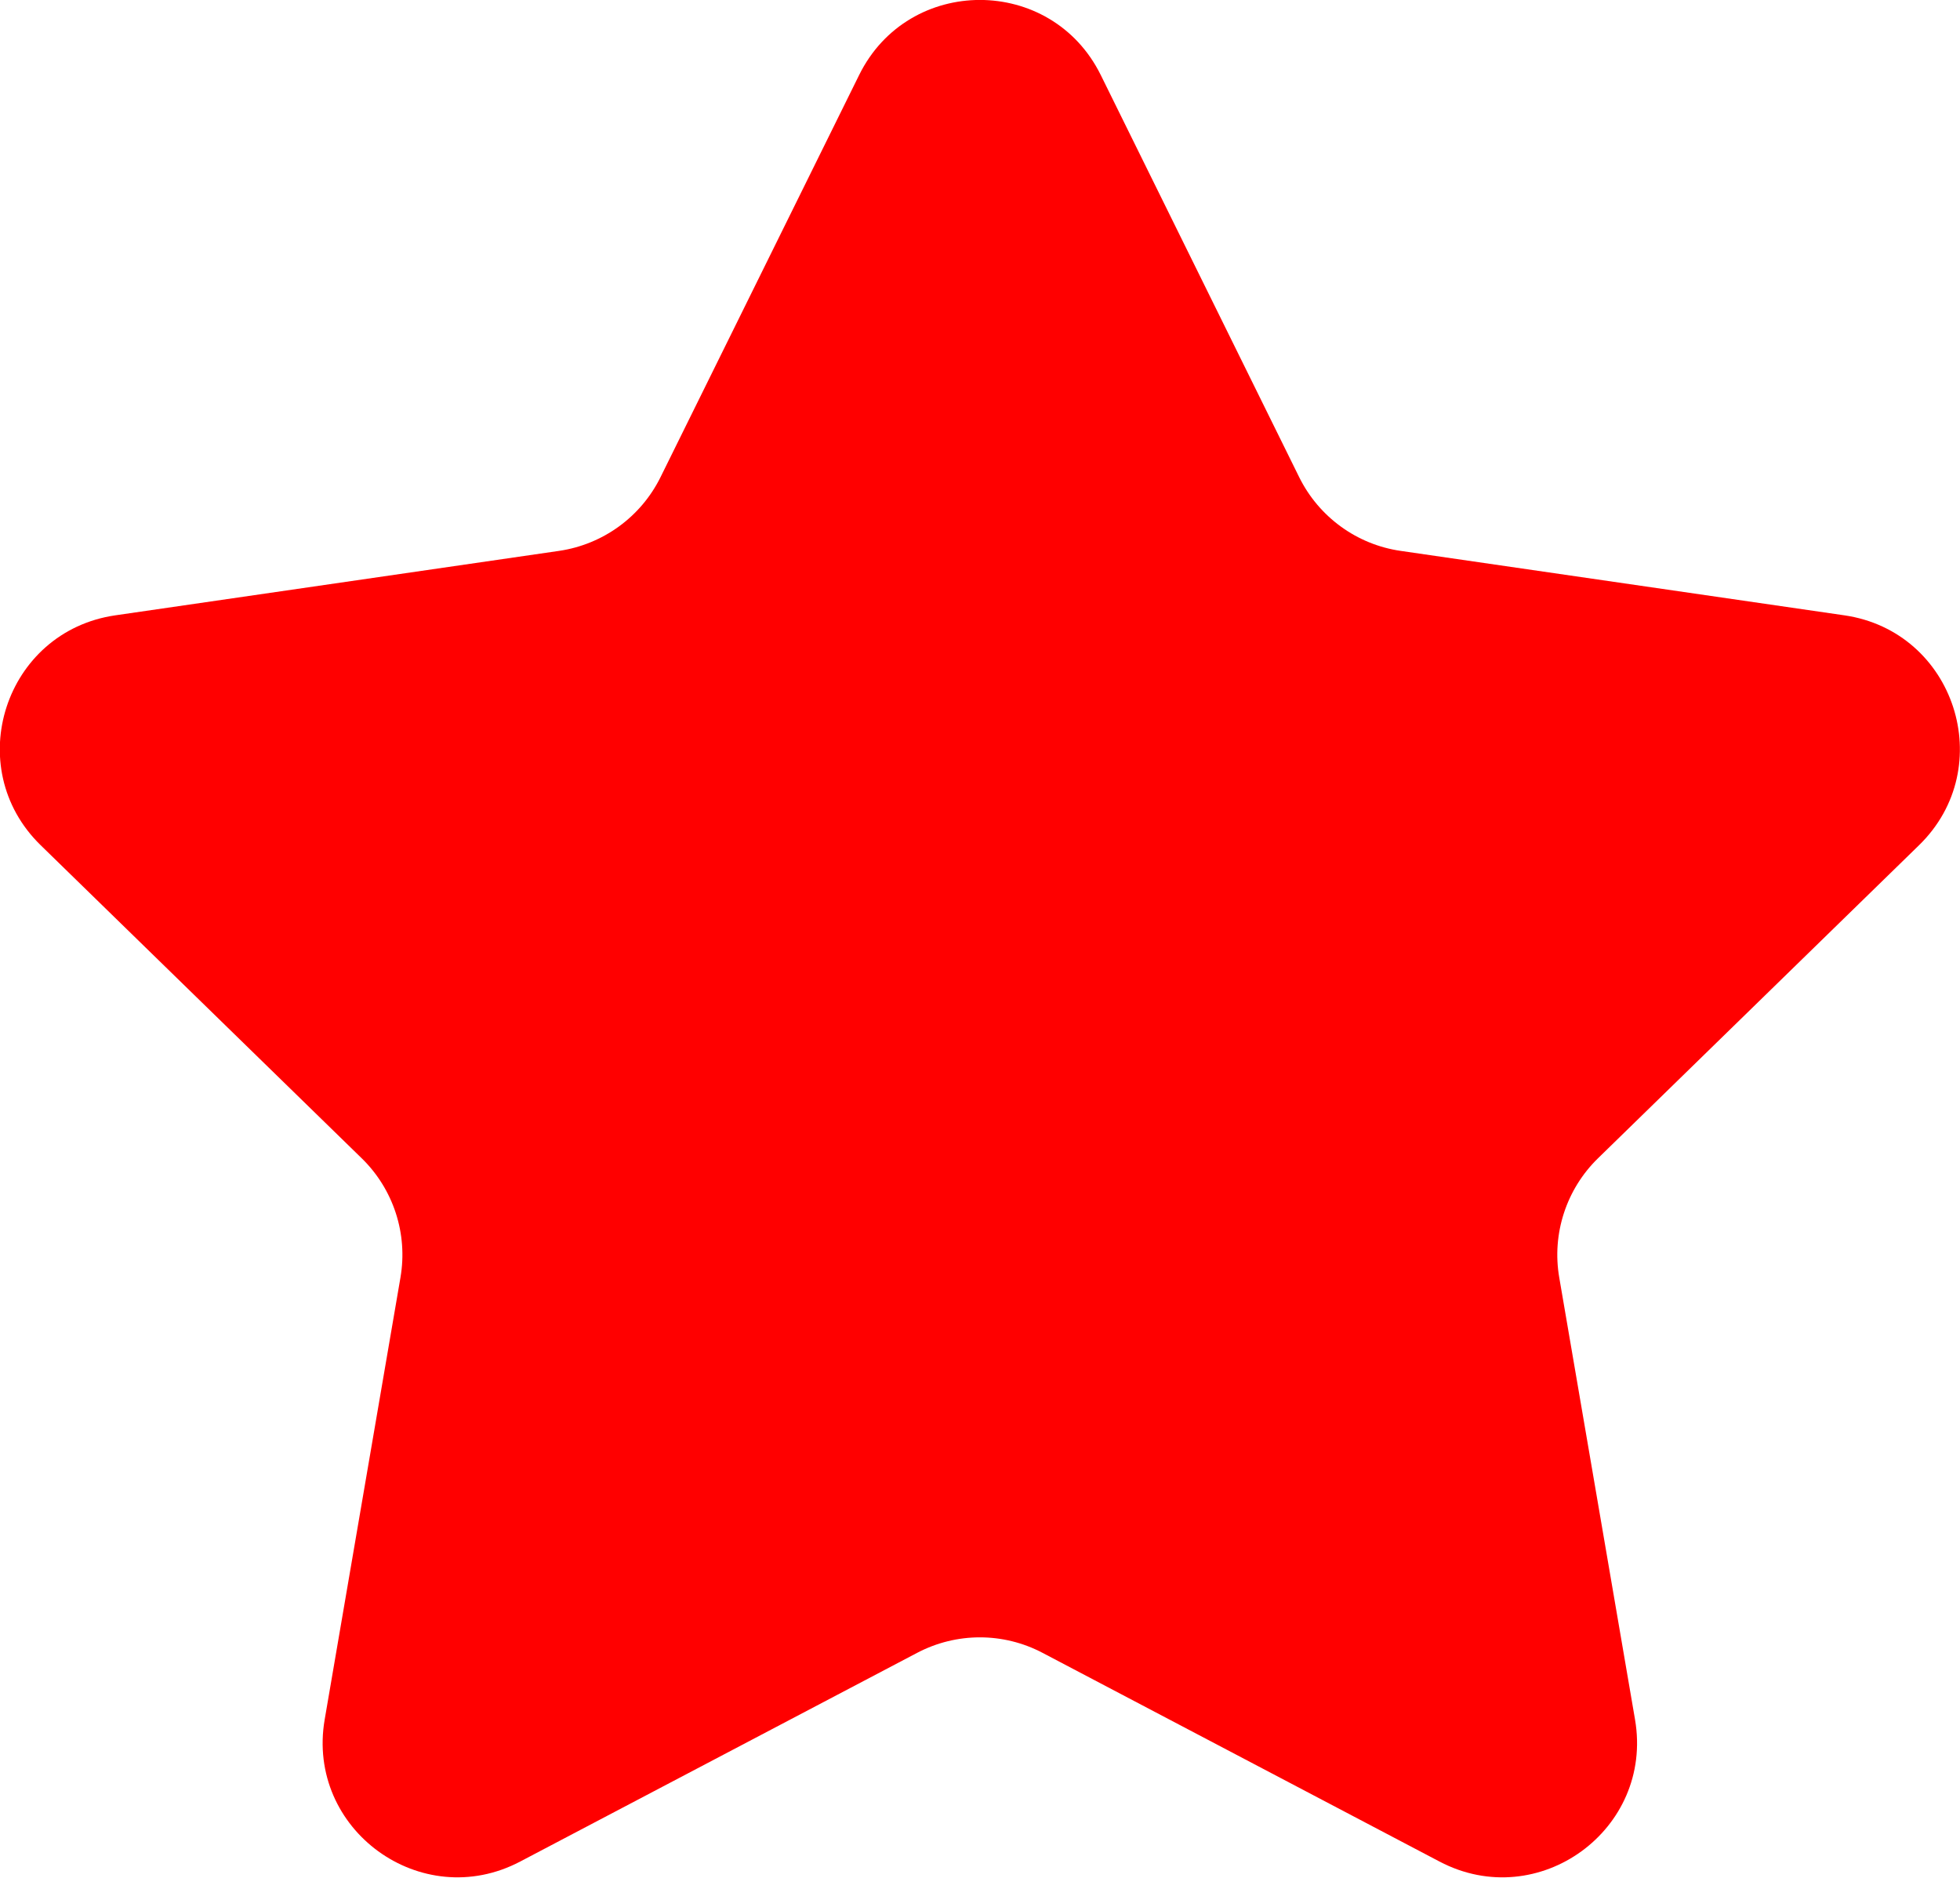 <?xml version="1.0" encoding="UTF-8"?>
<svg id="Layer_2" data-name="Layer 2" xmlns="http://www.w3.org/2000/svg" viewBox="0 0 195.29 187.05">
  <defs>
    <style>
      .cls-1 {
        fill: #FF0000;
        stroke-width: 0px;
      }
    </style>
  </defs>
  <g id="Layer_1-2" data-name="Layer 1">
    <path class="cls-1" d="M109.68,7.48l19.77,40.06c1.96,3.96,5.74,6.71,10.11,7.34l44.21,6.42c11.01,1.6,15.41,15.13,7.44,22.9l-31.99,31.19c-3.16,3.08-4.61,7.53-3.86,11.88l7.55,44.03c1.88,10.97-9.63,19.33-19.48,14.15l-39.55-20.79c-3.91-2.06-8.58-2.06-12.5,0l-39.55,20.79c-9.85,5.18-21.36-3.19-19.48-14.15l7.55-44.03c.75-4.36-.7-8.8-3.86-11.88l-31.99-31.19c-7.97-7.77-3.57-21.3,7.44-22.9l44.21-6.42c4.37-.64,8.15-3.38,10.11-7.34L85.6,7.48c4.92-9.98,19.15-9.98,24.08,0Z"/>
  </g>
</svg>